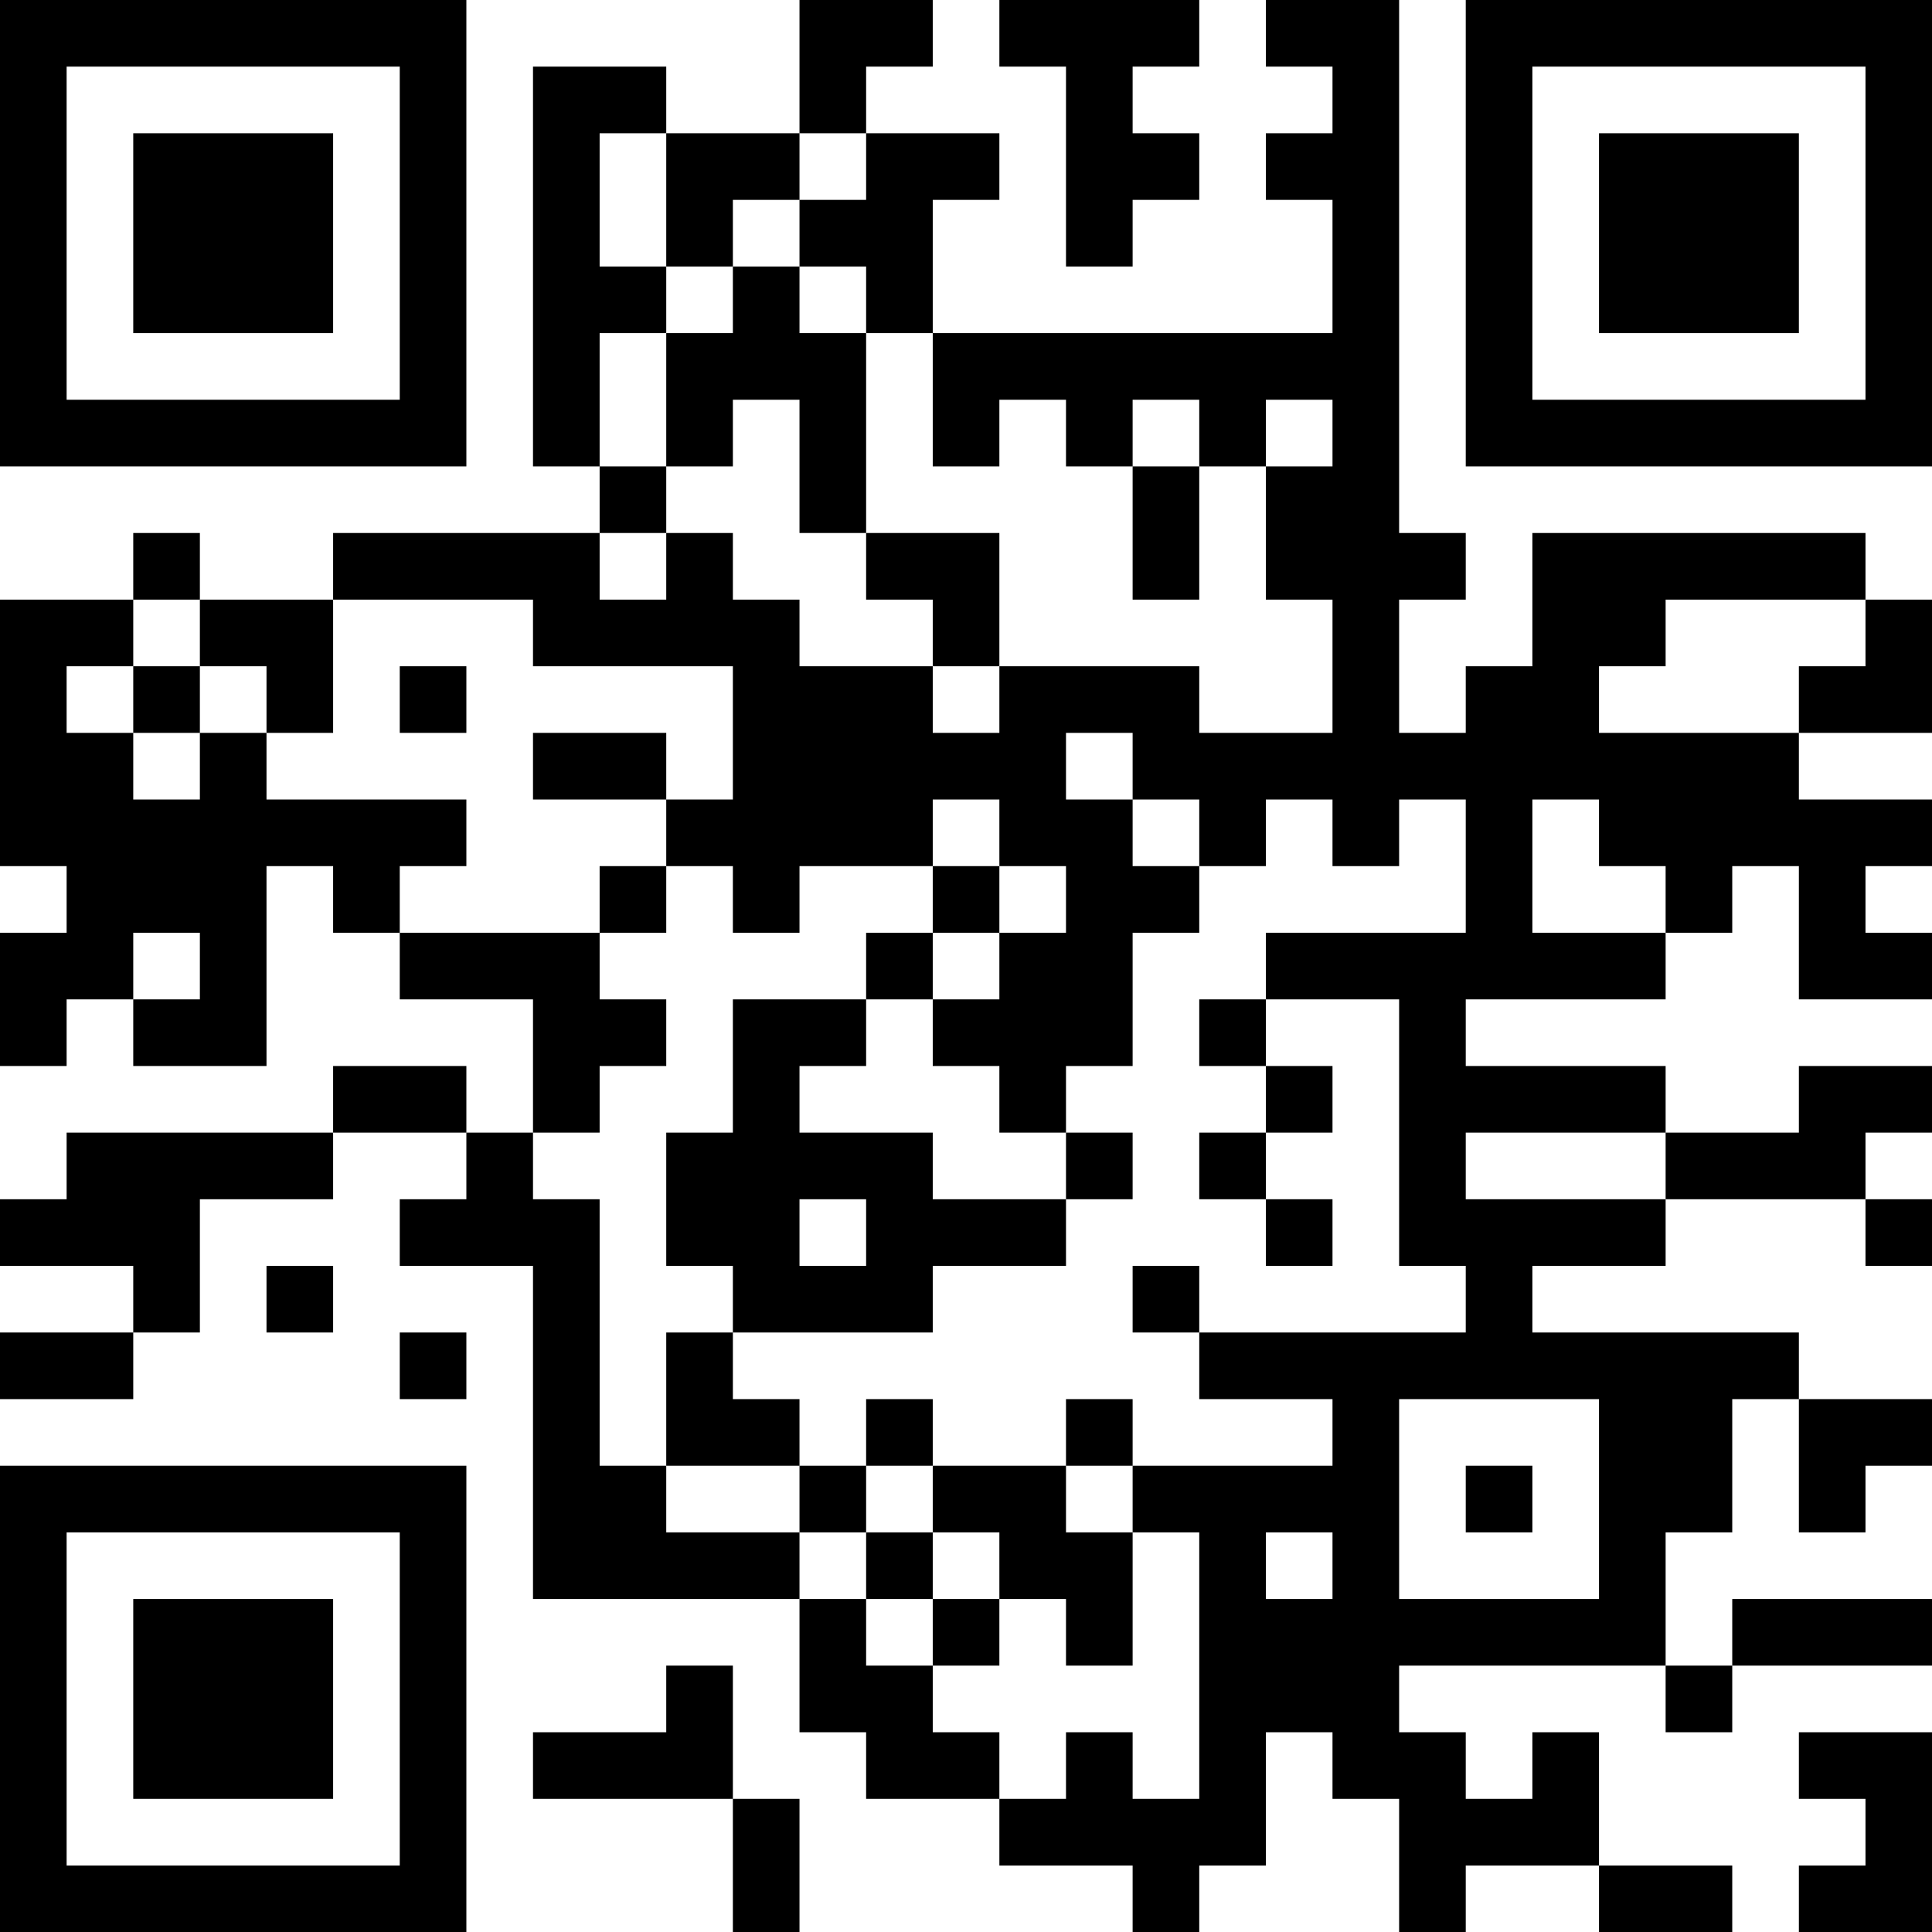 <?xml version="1.0" encoding="UTF-8"?>
<svg xmlns="http://www.w3.org/2000/svg" version="1.1" width="200" height="200" viewBox="0 0 200 200"><rect x="0" y="0" width="200" height="200" fill="#ffffff"/><g transform="scale(6.897)"><g transform="translate(0,0)"><path fill-rule="evenodd" d="M12 0L12 2L10 2L10 1L8 1L8 7L9 7L9 8L5 8L5 9L3 9L3 8L2 8L2 9L0 9L0 13L1 13L1 14L0 14L0 16L1 16L1 15L2 15L2 16L4 16L4 13L5 13L5 14L6 14L6 15L8 15L8 17L7 17L7 16L5 16L5 17L1 17L1 18L0 18L0 19L2 19L2 20L0 20L0 21L2 21L2 20L3 20L3 18L5 18L5 17L7 17L7 18L6 18L6 19L8 19L8 24L12 24L12 26L13 26L13 27L15 27L15 28L17 28L17 29L18 29L18 28L19 28L19 26L20 26L20 27L21 27L21 29L22 29L22 28L24 28L24 29L26 29L26 28L24 28L24 26L23 26L23 27L22 27L22 26L21 26L21 25L25 25L25 26L26 26L26 25L29 25L29 24L26 24L26 25L25 25L25 23L26 23L26 21L27 21L27 23L28 23L28 22L29 22L29 21L27 21L27 20L23 20L23 19L25 19L25 18L28 18L28 19L29 19L29 18L28 18L28 17L29 17L29 16L27 16L27 17L25 17L25 16L22 16L22 15L25 15L25 14L26 14L26 13L27 13L27 15L29 15L29 14L28 14L28 13L29 13L29 12L27 12L27 11L29 11L29 9L28 9L28 8L23 8L23 10L22 10L22 11L21 11L21 9L22 9L22 8L21 8L21 0L19 0L19 1L20 1L20 2L19 2L19 3L20 3L20 5L14 5L14 3L15 3L15 2L13 2L13 1L14 1L14 0ZM15 0L15 1L16 1L16 4L17 4L17 3L18 3L18 2L17 2L17 1L18 1L18 0ZM9 2L9 4L10 4L10 5L9 5L9 7L10 7L10 8L9 8L9 9L10 9L10 8L11 8L11 9L12 9L12 10L14 10L14 11L15 11L15 10L18 10L18 11L20 11L20 9L19 9L19 7L20 7L20 6L19 6L19 7L18 7L18 6L17 6L17 7L16 7L16 6L15 6L15 7L14 7L14 5L13 5L13 4L12 4L12 3L13 3L13 2L12 2L12 3L11 3L11 4L10 4L10 2ZM11 4L11 5L10 5L10 7L11 7L11 6L12 6L12 8L13 8L13 9L14 9L14 10L15 10L15 8L13 8L13 5L12 5L12 4ZM17 7L17 9L18 9L18 7ZM2 9L2 10L1 10L1 11L2 11L2 12L3 12L3 11L4 11L4 12L7 12L7 13L6 13L6 14L9 14L9 15L10 15L10 16L9 16L9 17L8 17L8 18L9 18L9 22L10 22L10 23L12 23L12 24L13 24L13 25L14 25L14 26L15 26L15 27L16 27L16 26L17 26L17 27L18 27L18 23L17 23L17 22L20 22L20 21L18 21L18 20L22 20L22 19L21 19L21 15L19 15L19 14L22 14L22 12L21 12L21 13L20 13L20 12L19 12L19 13L18 13L18 12L17 12L17 11L16 11L16 12L17 12L17 13L18 13L18 14L17 14L17 16L16 16L16 17L15 17L15 16L14 16L14 15L15 15L15 14L16 14L16 13L15 13L15 12L14 12L14 13L12 13L12 14L11 14L11 13L10 13L10 12L11 12L11 10L8 10L8 9L5 9L5 11L4 11L4 10L3 10L3 9ZM25 9L25 10L24 10L24 11L27 11L27 10L28 10L28 9ZM2 10L2 11L3 11L3 10ZM6 10L6 11L7 11L7 10ZM8 11L8 12L10 12L10 11ZM23 12L23 14L25 14L25 13L24 13L24 12ZM9 13L9 14L10 14L10 13ZM14 13L14 14L13 14L13 15L11 15L11 17L10 17L10 19L11 19L11 20L10 20L10 22L12 22L12 23L13 23L13 24L14 24L14 25L15 25L15 24L16 24L16 25L17 25L17 23L16 23L16 22L17 22L17 21L16 21L16 22L14 22L14 21L13 21L13 22L12 22L12 21L11 21L11 20L14 20L14 19L16 19L16 18L17 18L17 17L16 17L16 18L14 18L14 17L12 17L12 16L13 16L13 15L14 15L14 14L15 14L15 13ZM2 14L2 15L3 15L3 14ZM18 15L18 16L19 16L19 17L18 17L18 18L19 18L19 19L20 19L20 18L19 18L19 17L20 17L20 16L19 16L19 15ZM22 17L22 18L25 18L25 17ZM12 18L12 19L13 19L13 18ZM4 19L4 20L5 20L5 19ZM17 19L17 20L18 20L18 19ZM6 20L6 21L7 21L7 20ZM21 21L21 24L24 24L24 21ZM13 22L13 23L14 23L14 24L15 24L15 23L14 23L14 22ZM22 22L22 23L23 23L23 22ZM19 23L19 24L20 24L20 23ZM10 25L10 26L8 26L8 27L11 27L11 29L12 29L12 27L11 27L11 25ZM27 26L27 27L28 27L28 28L27 28L27 29L29 29L29 26ZM0 0L0 7L7 7L7 0ZM1 1L1 6L6 6L6 1ZM2 2L2 5L5 5L5 2ZM22 0L22 7L29 7L29 0ZM23 1L23 6L28 6L28 1ZM24 2L24 5L27 5L27 2ZM0 22L0 29L7 29L7 22ZM1 23L1 28L6 28L6 23ZM2 24L2 27L5 27L5 24Z" fill="#000000"/></g></g></svg>
